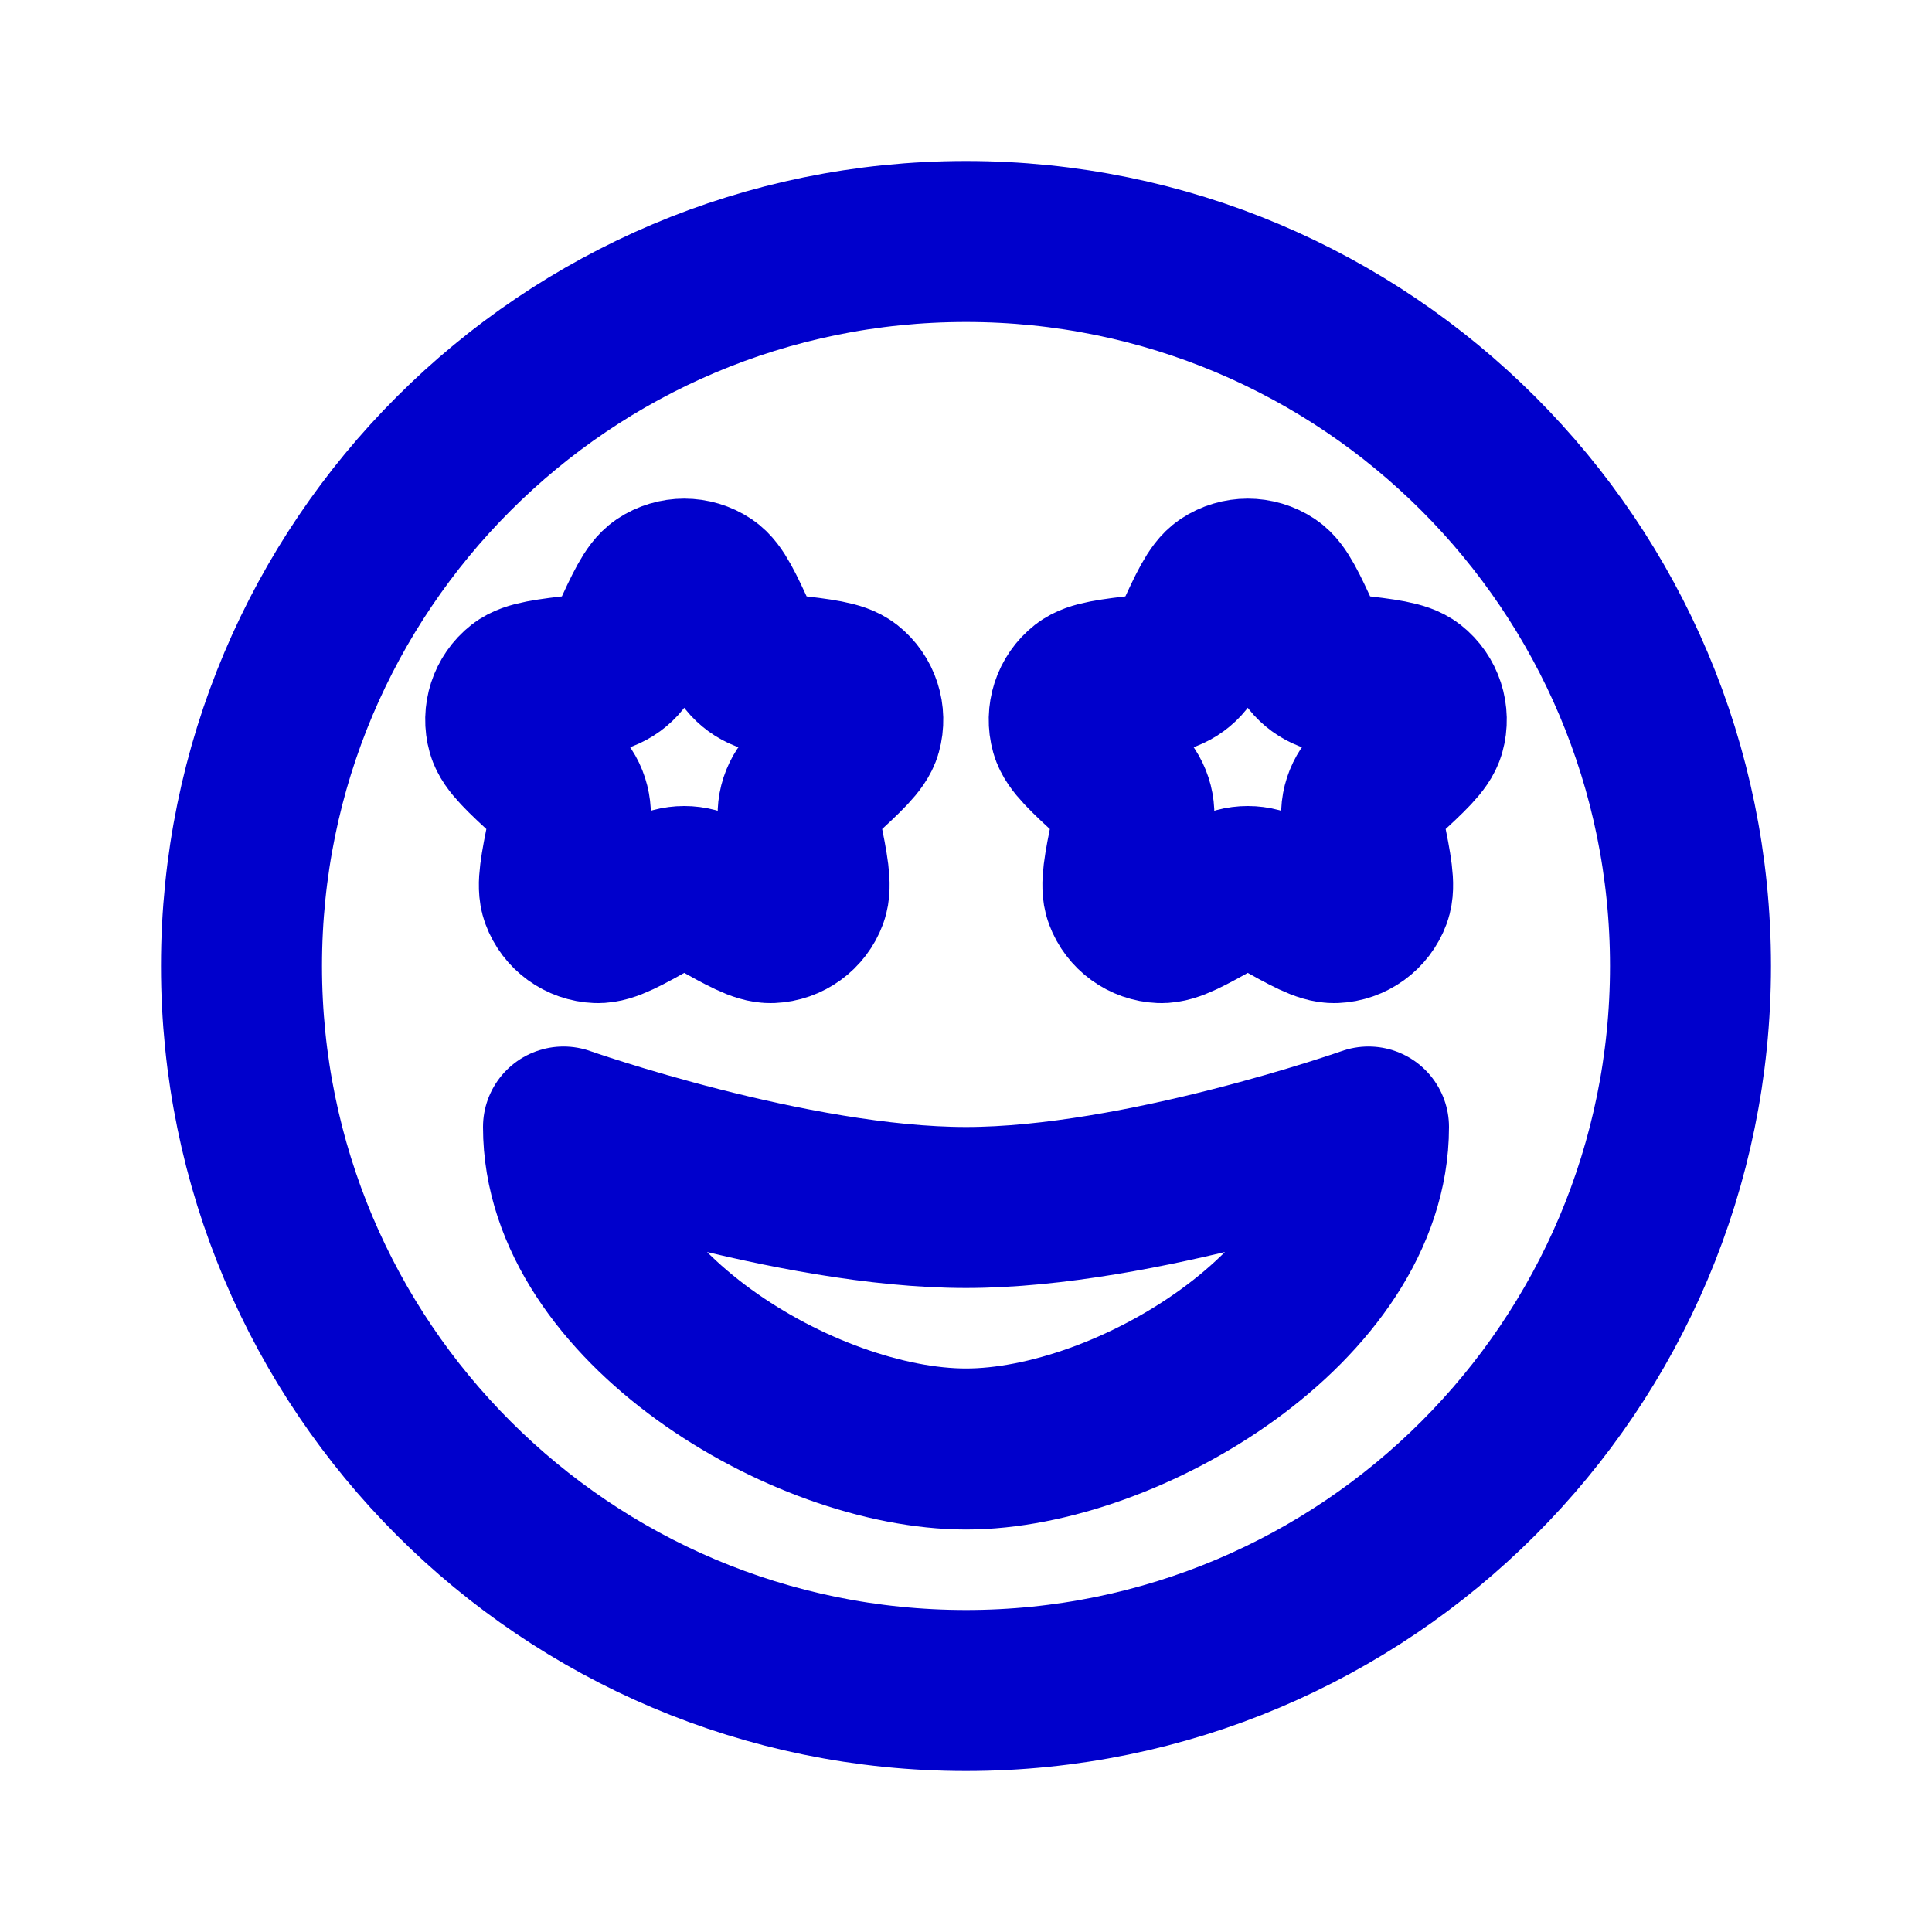 <svg width="24" height="24" viewBox="0 0 24 24" fill="none" xmlns="http://www.w3.org/2000/svg">
<path d="M21 12C21 16.971 16.971 21 12 21C7.029 21 3 16.971 3 12C3 7.029 7.029 3 12 3C16.971 3 21 7.029 21 12Z" stroke="#0000CC" stroke-width="2" stroke-linecap="round" stroke-linejoin="round"/>
<path d="M12 18C14.008 18 17 16.209 17 14C17 14 14.159 15 12 15C9.84 15 7 14 7 14C7 16.209 9.992 18 12 18Z" stroke="#0000CC" stroke-width="2" stroke-linecap="round" stroke-linejoin="round"/>
<path d="M7.827 7.958C8.012 7.557 8.105 7.357 8.222 7.278C8.39 7.166 8.61 7.166 8.778 7.278C8.895 7.357 8.988 7.557 9.173 7.958C9.228 8.077 9.255 8.137 9.294 8.185C9.349 8.254 9.422 8.307 9.505 8.339C9.563 8.361 9.628 8.368 9.758 8.384C10.197 8.436 10.416 8.462 10.527 8.549C10.686 8.674 10.754 8.883 10.699 9.078C10.661 9.213 10.498 9.363 10.174 9.663C10.078 9.752 10.03 9.797 9.996 9.849C9.947 9.923 9.919 10.009 9.915 10.097C9.912 10.159 9.925 10.223 9.95 10.352C10.037 10.785 10.079 11.002 10.031 11.134C9.961 11.324 9.783 11.453 9.581 11.461C9.44 11.466 9.247 11.358 8.862 11.143C8.748 11.079 8.69 11.046 8.631 11.03C8.545 11.007 8.455 11.007 8.369 11.03C8.31 11.046 8.252 11.079 8.138 11.143C7.753 11.358 7.56 11.466 7.419 11.461C7.217 11.453 7.039 11.324 6.969 11.134C6.92 11.002 6.964 10.785 7.05 10.352C7.075 10.223 7.088 10.159 7.085 10.097C7.08 10.009 7.053 9.923 7.004 9.849C6.97 9.797 6.922 9.752 6.826 9.663C6.502 9.363 6.339 9.213 6.301 9.078C6.246 8.883 6.314 8.674 6.473 8.549C6.584 8.462 6.803 8.436 7.242 8.384C7.372 8.368 7.437 8.361 7.495 8.339C7.578 8.307 7.651 8.254 7.706 8.185C7.745 8.137 7.772 8.077 7.827 7.958Z" stroke="#0000CC" stroke-width="2" stroke-linecap="round" stroke-linejoin="round"/>
<path d="M14.827 7.958C15.012 7.557 15.105 7.357 15.222 7.278C15.39 7.166 15.61 7.166 15.778 7.278C15.895 7.357 15.988 7.557 16.173 7.958C16.228 8.077 16.255 8.137 16.294 8.185C16.349 8.254 16.422 8.307 16.505 8.339C16.563 8.361 16.628 8.368 16.758 8.384C17.197 8.436 17.416 8.462 17.527 8.549C17.686 8.674 17.754 8.883 17.699 9.078C17.661 9.213 17.498 9.363 17.174 9.663C17.078 9.752 17.03 9.797 16.996 9.849C16.947 9.923 16.919 10.009 16.915 10.097C16.912 10.159 16.925 10.223 16.95 10.352C17.037 10.785 17.079 11.002 17.031 11.134C16.961 11.324 16.783 11.453 16.581 11.461C16.44 11.466 16.247 11.358 15.862 11.143C15.748 11.079 15.69 11.046 15.631 11.03C15.545 11.007 15.455 11.007 15.369 11.03C15.31 11.046 15.252 11.079 15.138 11.143C14.753 11.358 14.56 11.466 14.419 11.461C14.217 11.453 14.039 11.324 13.969 11.134C13.921 11.002 13.963 10.785 14.05 10.352C14.075 10.223 14.088 10.159 14.085 10.097C14.081 10.009 14.053 9.923 14.004 9.849C13.97 9.797 13.922 9.752 13.826 9.663C13.502 9.363 13.339 9.213 13.301 9.078C13.246 8.883 13.314 8.674 13.473 8.549C13.584 8.462 13.803 8.436 14.242 8.384C14.372 8.368 14.437 8.361 14.495 8.339C14.578 8.307 14.651 8.254 14.706 8.185C14.745 8.137 14.772 8.077 14.827 7.958Z" stroke="#0000CC" stroke-width="2" stroke-linecap="round" stroke-linejoin="round"/>
</svg>
